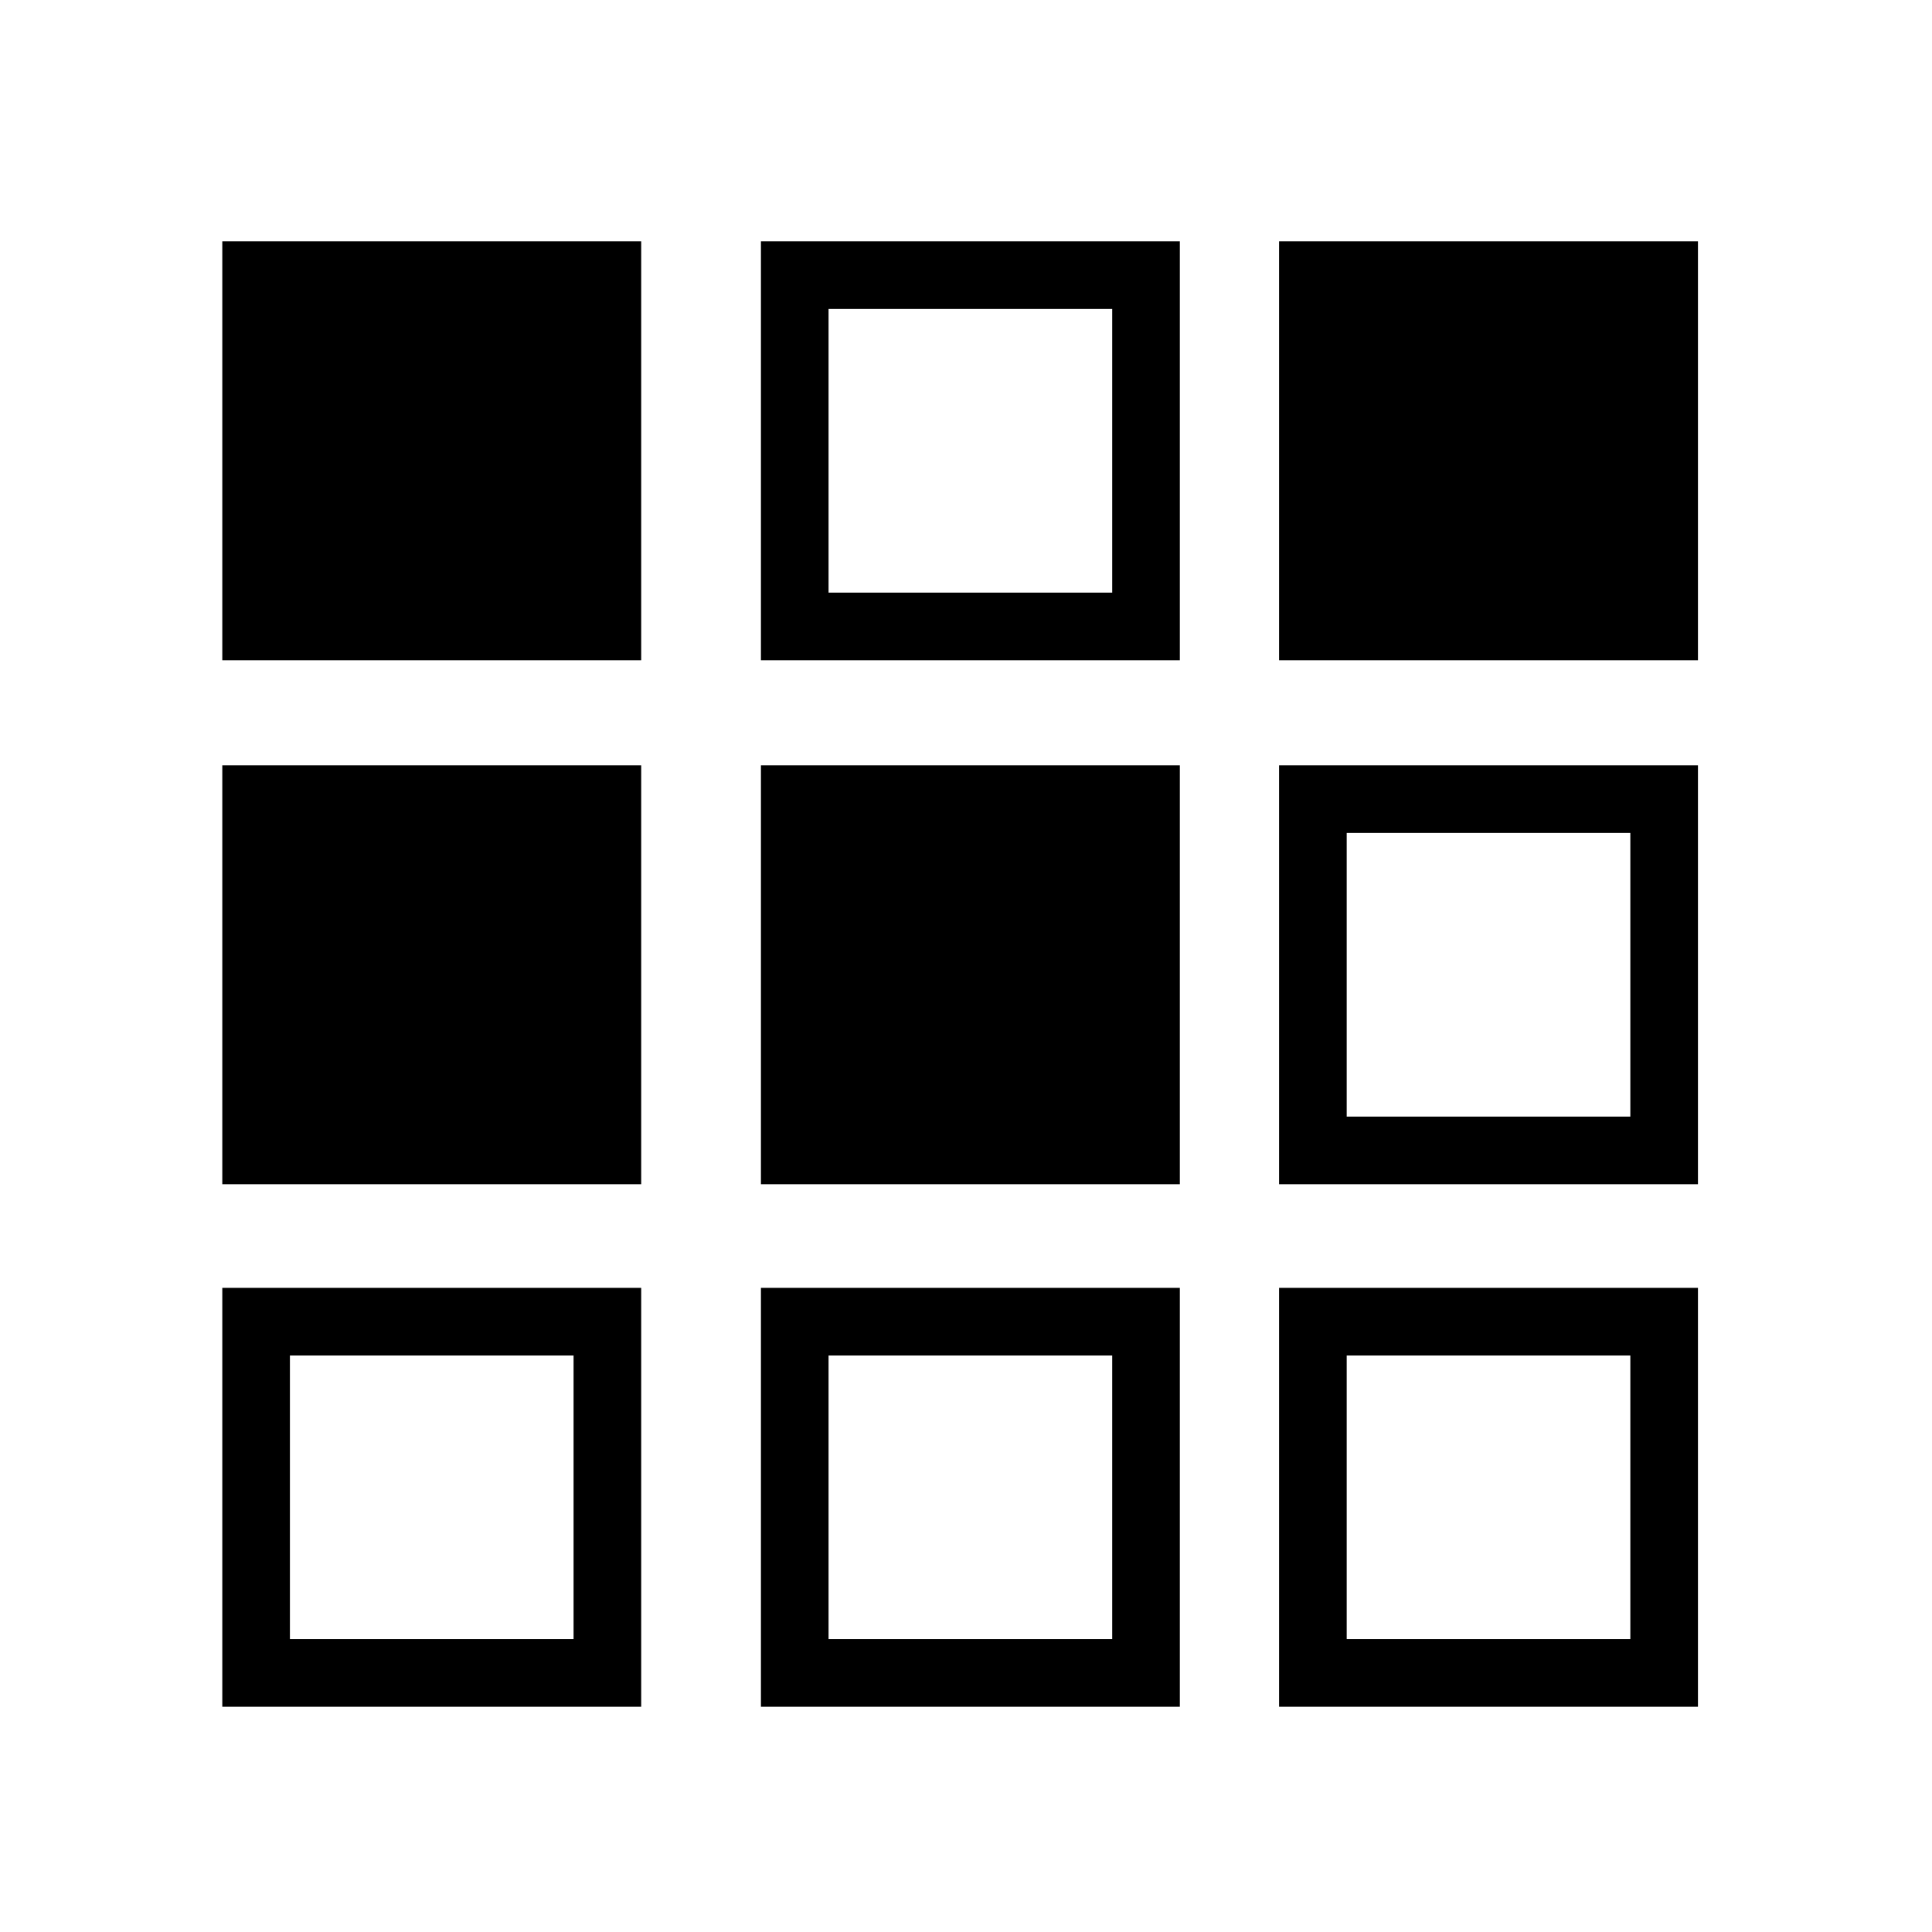 <svg width="100" height="100" viewBox="0 0 100 100" fill="none" xmlns="http://www.w3.org/2000/svg">
<path d="M31.438 14.242H13.256V32.424H31.438V14.242Z" fill="black" stroke="black" stroke-width="3.5"/>
<path d="M59.318 14.242H41.136V32.424H59.318V14.242Z" stroke="black" stroke-width="3.5"/>
<path d="M86.136 14.242H67.955V32.424H86.136V14.242Z" fill="black" stroke="black" stroke-width="3.5"/>
<path d="M31.438 41.363H13.256V59.545H31.438V41.363Z" fill="black" stroke="black" stroke-width="3.5"/>
<path d="M59.318 41.363H41.136V59.545H59.318V41.363Z" fill="black" stroke="black" stroke-width="3.5"/>
<path d="M86.136 41.363H67.955V59.545H86.136V41.363Z" stroke="black" stroke-width="3.5"/>
<path d="M31.438 68.41H13.256V86.592H31.438V68.41Z" stroke="black" stroke-width="3.5"/>
<path d="M59.318 68.41H41.136V86.592H59.318V68.41Z" stroke="black" stroke-width="3.5"/>
<path d="M86.136 68.41H67.955V86.592H86.136V68.41Z" stroke="black" stroke-width="3.5"/>
</svg>
